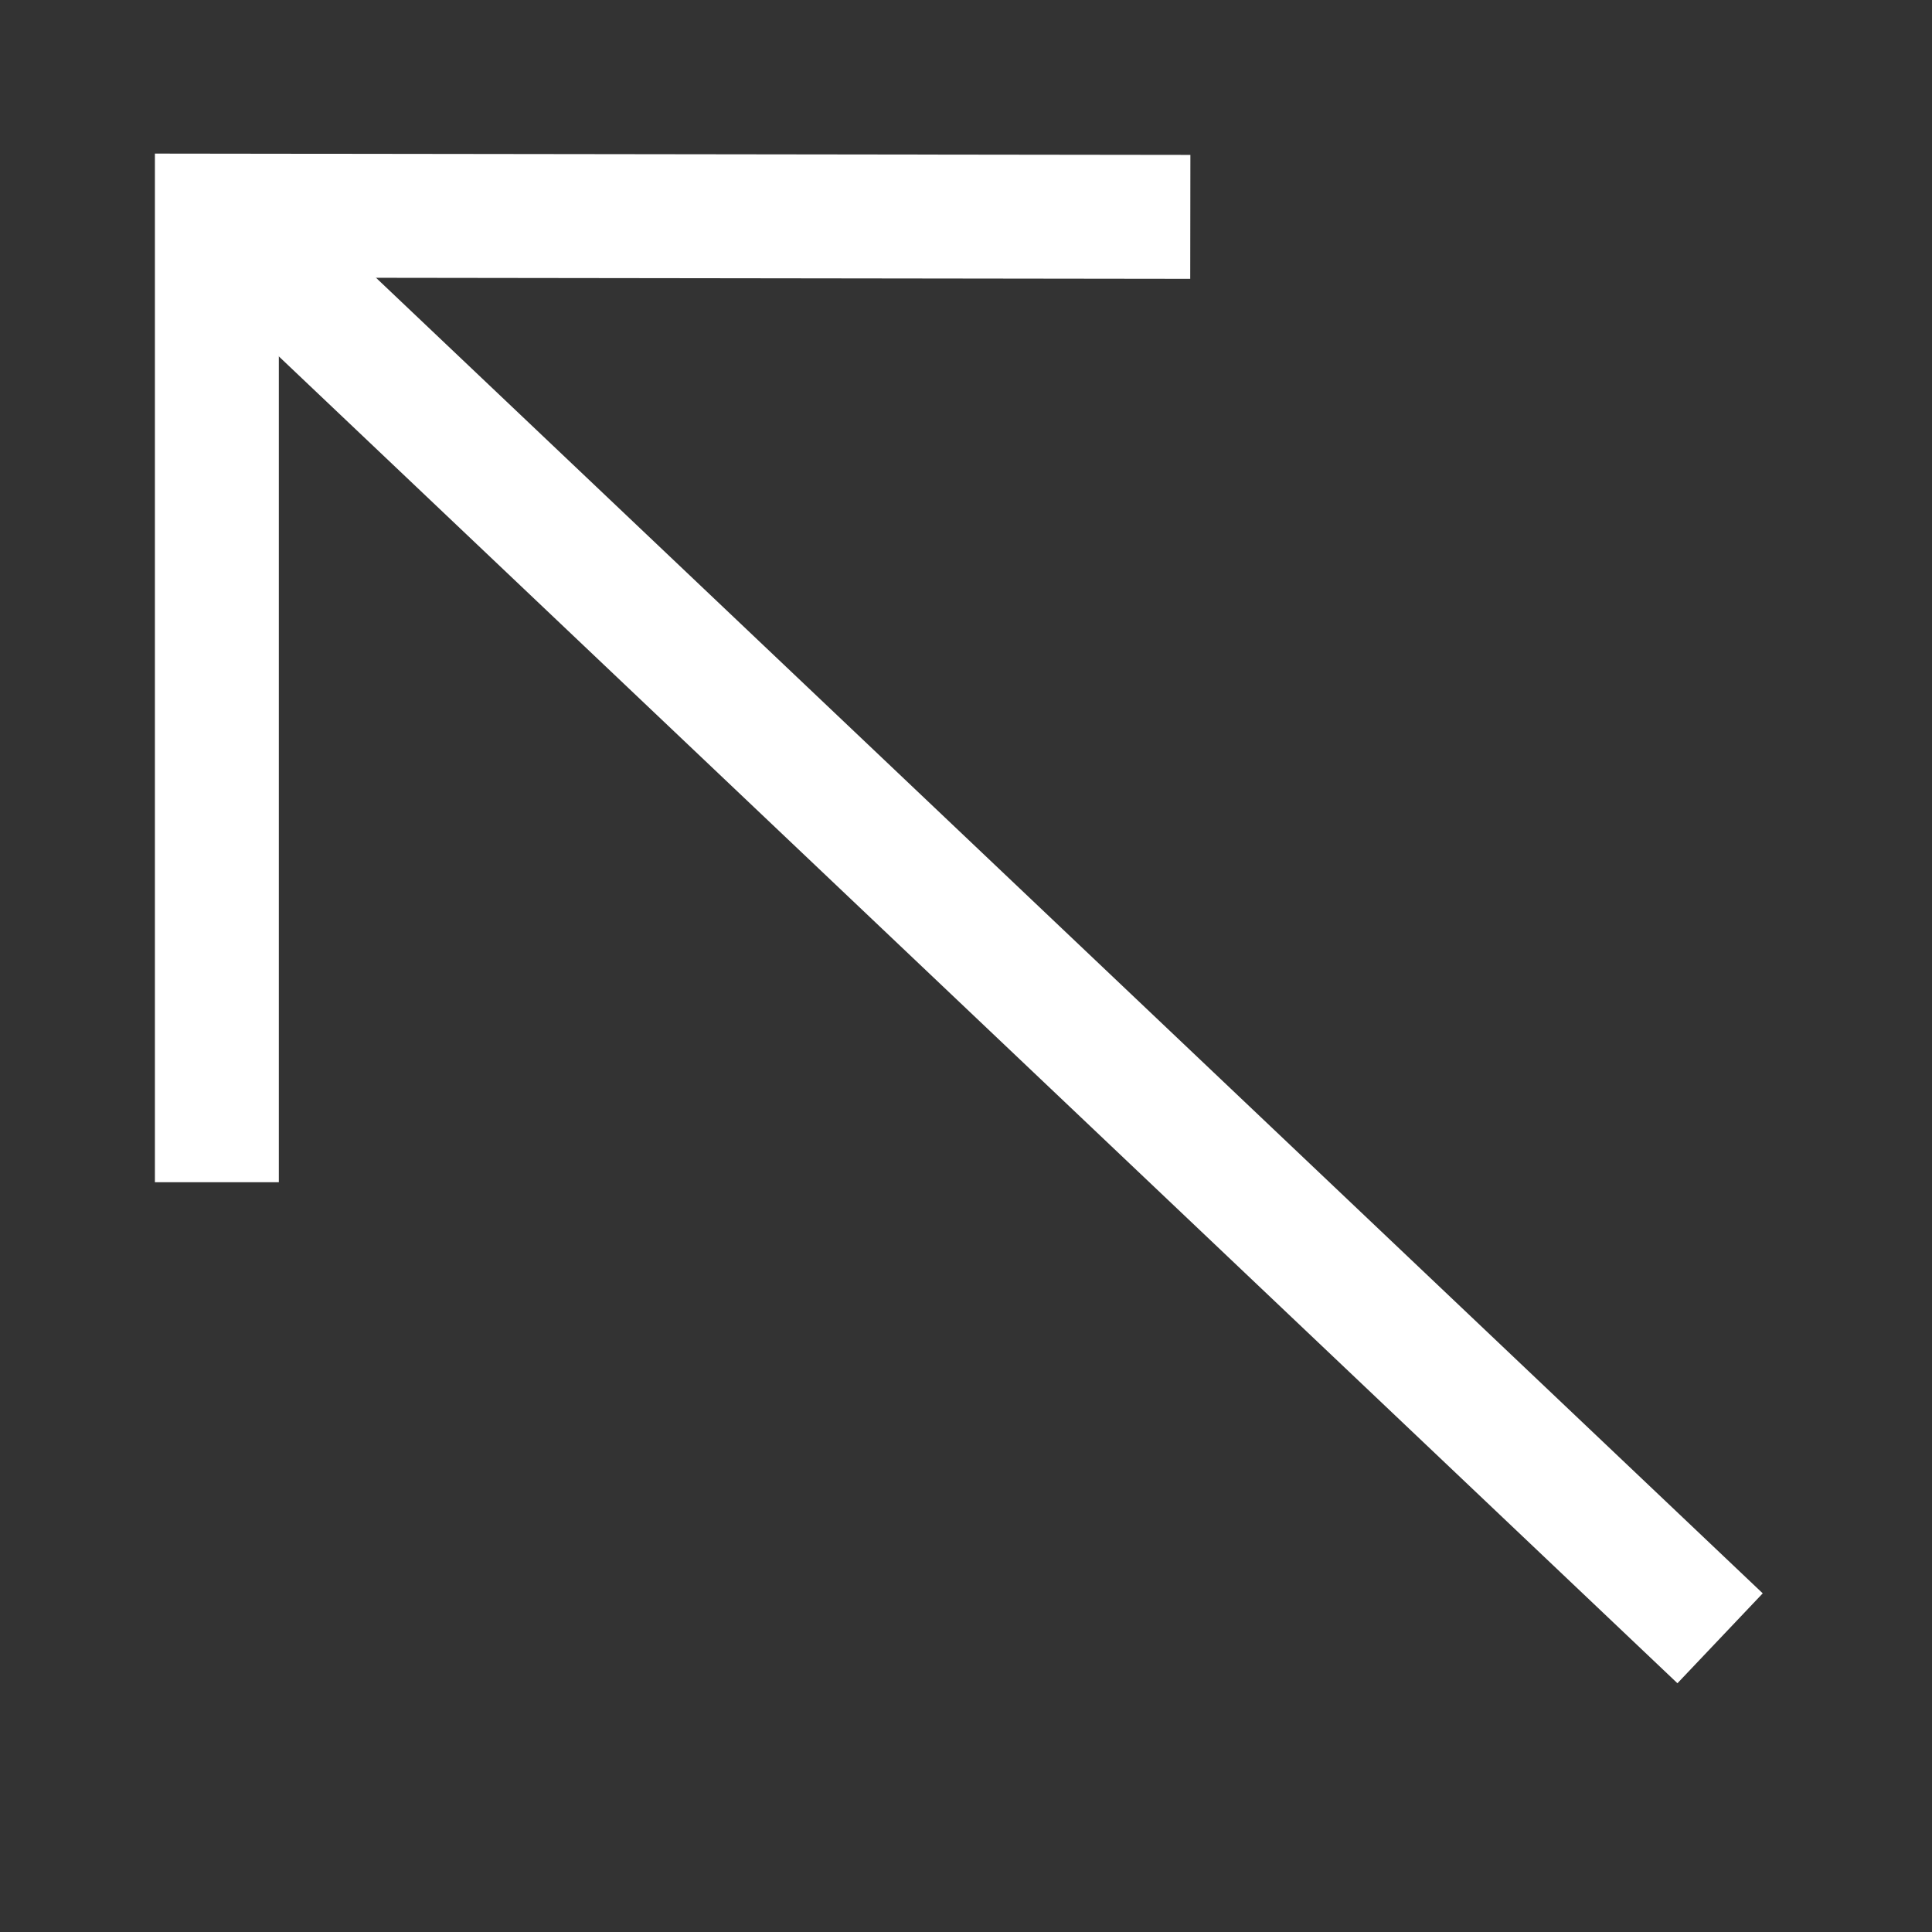 <?xml version="1.0" encoding="UTF-8"?><svg id="_레이어_4" xmlns="http://www.w3.org/2000/svg" viewBox="0 0 311.8 311.8"><rect x="0" y="0" width="311.8" height="311.8" fill="#333333" stroke="none"/><defs><style>.arrow-1{fill:none;stroke:#fff;stroke-width:20px;}</style></defs><polyline class="arrow-1" points="35 190.8 35 34.8 192.1 35"/><line class="arrow-1" x1="35.9" y1="35.1" x2="277.6" y2="264.4"/></svg>